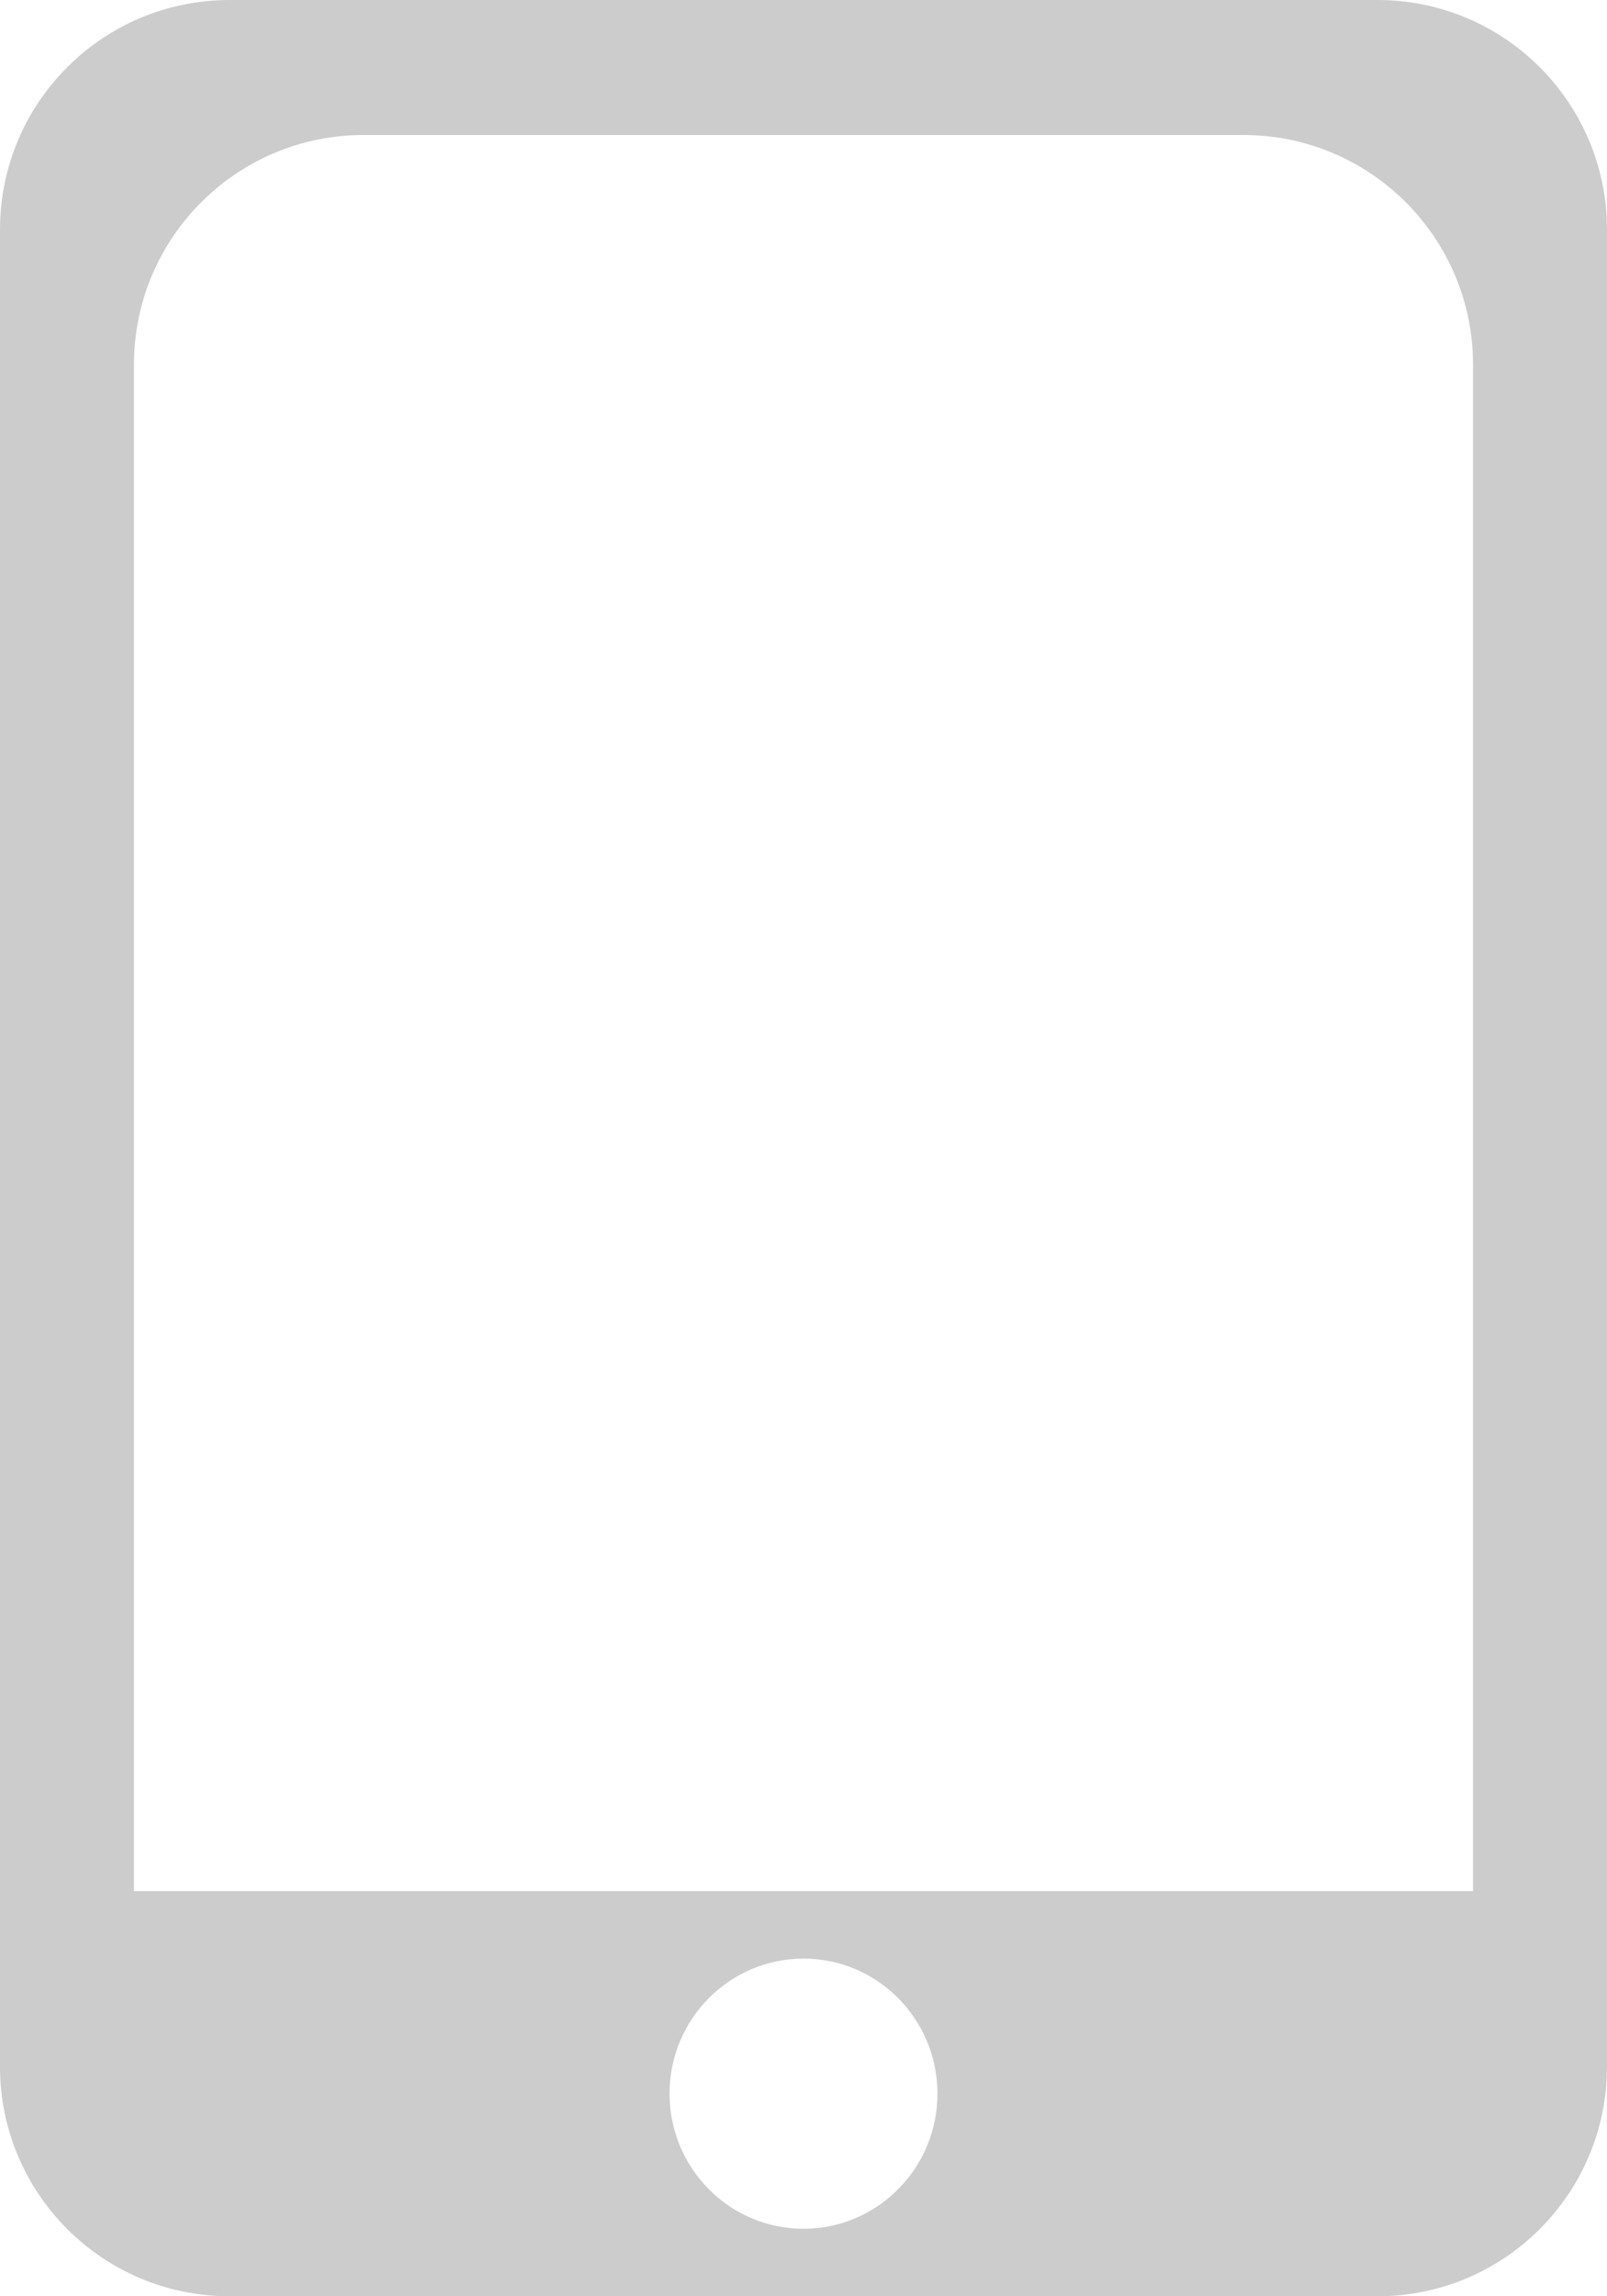 <?xml version="1.0" encoding="UTF-8"?>
<svg width="14px" height="20px" viewBox="0 0 14 20" version="1.1" xmlns="http://www.w3.org/2000/svg" xmlns:xlink="http://www.w3.org/1999/xlink">
    <!-- Generator: Sketch 50 (54983) - http://www.bohemiancoding.com/sketch -->
    <title>shoujihao</title>
    <desc>Created with Sketch.</desc>
    <defs></defs>
    <g id="教师端-H5" stroke="none" stroke-width="1" fill="none" fill-rule="evenodd">
        <g id="000登录" transform="translate(-37, -166)">
            <g id="Group-7" transform="translate(32, 164)">
                <g id="shoujihao">
                    <path d="M7,2 L17,2 C18.105,2 19,2.895 19,4 L19,20 C19,21.105 18.105,22 17,22 L7,22 C5.895,22 5,21.105 5,20 L5,4 C5,2.895 5.895,2 7,2 Z M8.167,3.176 C7.062,3.176 6.167,4.072 6.167,5.176 L6.167,18.471 L17.833,18.471 L17.833,5.176 C17.833,4.072 16.938,3.176 15.833,3.176 L8.167,3.176 Z M12,21.412 C12.644,21.412 13.167,20.885 13.167,20.235 C13.167,19.586 12.644,19.059 12,19.059 C11.356,19.059 10.833,19.586 10.833,20.235 C10.833,20.885 11.356,21.412 12,21.412 Z" id="Combined-Shape" fill="#CCCCCC"></path>
                    <rect id="Rectangle-5" x="0" y="0" width="24" height="24"></rect>
                </g>
            </g>
        </g>
    </g>
</svg>